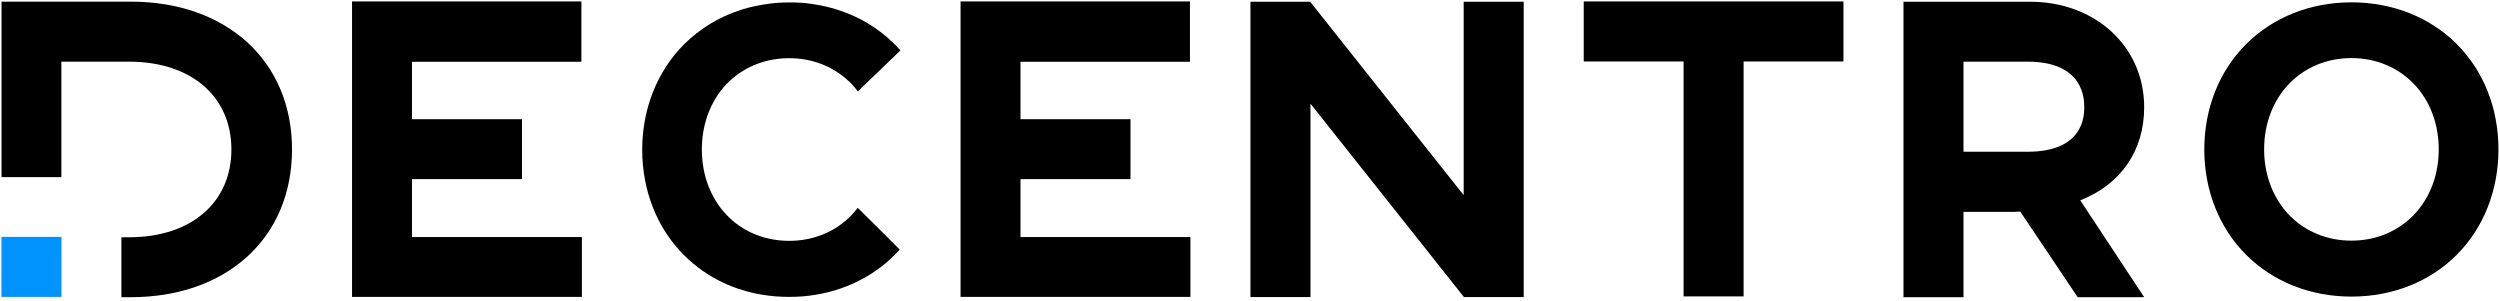 <svg width="274" height="33" viewBox="0 0 274 33" fill="none" xmlns="http://www.w3.org/2000/svg">
<path d="M160.419 21.389L143.639 0.245L143.585 0.19H137.049V32.561H143.628V11.363L160.408 32.507L160.463 32.561H166.998V0.19H160.419V21.389Z" fill="black"/>
<path d="M6.737 25.961H0.158V32.54H6.737V25.961Z" fill="#0092FF"/>
<path d="M14.331 0.18H0.169V19.415H6.726V6.759H14.145C20.953 6.759 25.361 10.566 25.361 16.381C25.361 22.197 20.953 26.004 14.145 26.004H13.305V32.572H14.331C24.837 32.572 32.005 26.092 32.005 16.381C32.005 6.671 24.826 0.18 14.331 0.18Z" fill="black"/>
<path d="M269.249 4.817C266.292 1.871 262.201 0.256 257.717 0.256C253.233 0.256 249.13 1.882 246.174 4.838C243.217 7.795 241.591 11.897 241.591 16.381C241.591 20.866 243.217 24.968 246.174 27.925C249.13 30.881 253.222 32.507 257.717 32.507C262.212 32.507 266.303 30.881 269.249 27.936C272.195 24.99 273.831 20.877 273.831 16.371C273.831 11.865 272.206 7.773 269.249 4.817ZM250.876 9.192C252.622 7.37 255.055 6.366 257.717 6.366C260.379 6.366 262.801 7.37 264.557 9.192C266.314 11.014 267.285 13.567 267.285 16.371C267.285 19.174 266.314 21.727 264.557 23.55C262.801 25.372 260.379 26.375 257.717 26.375C255.055 26.375 252.622 25.372 250.876 23.55C249.13 21.727 248.148 19.174 248.148 16.371C248.148 13.567 249.119 11.024 250.876 9.192Z" fill="black"/>
<path d="M91.062 0.845C91.313 0.911 91.553 0.987 91.793 1.063C91.553 0.976 91.313 0.911 91.062 0.845ZM89.808 0.551C89.568 0.507 89.317 0.463 89.066 0.431C89.328 0.474 89.568 0.507 89.808 0.551Z" fill="black"/>
<path d="M98.481 27.226L98.601 27.357C98.416 27.564 98.219 27.772 98.023 27.968C95.404 30.587 91.859 32.169 87.953 32.485C87.473 32.518 86.982 32.539 86.491 32.539C86 32.539 85.509 32.518 85.04 32.485C84.549 32.441 84.069 32.387 83.589 32.31C83.349 32.267 83.12 32.223 82.879 32.179C82.65 32.136 82.41 32.081 82.181 32.016L81.919 31.95C81.581 31.852 81.232 31.754 80.905 31.645L80.654 31.558C80.457 31.481 80.25 31.405 80.054 31.328C79.923 31.274 79.792 31.219 79.661 31.165C79.53 31.11 79.399 31.045 79.279 30.99C77.675 30.237 76.213 29.212 74.969 27.968C72.013 25.011 70.387 20.898 70.387 16.414C70.387 11.93 72.024 7.817 74.969 4.86C76.693 3.147 78.788 1.871 81.101 1.118L81.33 1.041C81.603 0.954 81.876 0.878 82.148 0.812C82.334 0.769 82.519 0.725 82.705 0.681C83.305 0.551 83.916 0.452 84.527 0.376C84.778 0.354 85.018 0.321 85.269 0.31C85.683 0.278 86.098 0.267 86.523 0.267H86.84H87.014C87.113 0.267 87.2 0.267 87.298 0.278C87.364 0.278 87.44 0.278 87.505 0.289L87.735 0.3H87.778C88.007 0.321 88.236 0.332 88.466 0.365C88.586 0.376 88.695 0.387 88.815 0.409L89.109 0.452C89.36 0.485 89.6 0.529 89.851 0.572C90.026 0.605 90.189 0.638 90.353 0.681C90.517 0.725 90.691 0.758 90.855 0.801L91.106 0.867C91.357 0.932 91.597 1.009 91.837 1.085C94.183 1.827 96.31 3.114 98.056 4.849C98.274 5.067 98.481 5.296 98.689 5.526L94.684 9.377L94.619 9.431L94.03 10.021C93.812 9.737 93.582 9.464 93.332 9.202C91.575 7.38 89.153 6.377 86.491 6.377C84.025 6.377 81.756 7.239 80.043 8.81L79.988 8.864C79.879 8.973 79.759 9.082 79.65 9.191C77.894 11.024 76.922 13.577 76.922 16.381C76.922 19.185 77.894 21.749 79.65 23.571C79.748 23.669 79.846 23.779 79.956 23.877C81.679 25.513 83.981 26.397 86.491 26.397C89.153 26.397 91.575 25.404 93.332 23.571C93.572 23.32 93.801 23.058 94.008 22.775L97.445 26.179L97.499 26.244L98.481 27.226Z" fill="black"/>
<path d="M74.948 27.914C76.202 29.168 77.664 30.183 79.257 30.936C77.653 30.194 76.192 29.168 74.948 27.914C72.024 25 70.409 20.975 70.355 16.578C70.355 16.523 70.355 16.48 70.355 16.425C70.355 16.36 70.355 16.283 70.355 16.218C70.387 11.788 72.024 7.751 74.937 4.827C76.661 3.115 78.755 1.838 81.069 1.085C78.766 1.838 76.661 3.115 74.937 4.827C71.98 7.784 70.355 11.886 70.355 16.37C70.355 20.855 71.991 24.957 74.948 27.914Z" fill="black"/>
<path d="M80.894 31.601C81.232 31.71 81.571 31.82 81.909 31.907C81.571 31.82 81.232 31.71 80.894 31.601Z" fill="black"/>
<path d="M81.297 1.02C81.57 0.932 81.843 0.856 82.116 0.791C81.843 0.867 81.57 0.943 81.297 1.02Z" fill="black"/>
<path d="M82.181 31.972C82.41 32.027 82.639 32.081 82.879 32.136C82.639 32.081 82.41 32.027 82.181 31.972Z" fill="black"/>
<path d="M83.578 32.267C83.338 32.223 83.109 32.179 82.869 32.136C83.109 32.179 83.349 32.223 83.578 32.267Z" fill="black"/>
<path d="M173.577 6.737H184.52V32.485H191.099V6.737H202.042V0.158H173.577V6.737Z" fill="black"/>
<path d="M235.002 11.755C235.002 5.078 229.623 0.19 222.498 0.19H208.621V32.572H215.199V23.222H220.207C220.6 23.222 221.015 23.222 221.418 23.189L227.714 32.572H235.002L227.997 21.956C232.514 20.178 235.002 16.436 235.002 11.755ZM215.199 6.758H222.215C228.434 6.758 228.434 10.926 228.434 11.744C228.434 12.606 228.434 16.632 222.215 16.632H215.199V6.758Z" fill="black"/>
<path d="M45.152 19.633H57.208V13.065H45.152V6.769H63.721V0.158H38.584V32.539H63.776V25.982H45.152V19.633Z" fill="black"/>
<path d="M111.846 19.633H123.902V13.065H111.846V6.769H130.416V0.158H105.278V32.539H130.47V25.982H111.846V19.633Z" fill="black"/>
</svg>
